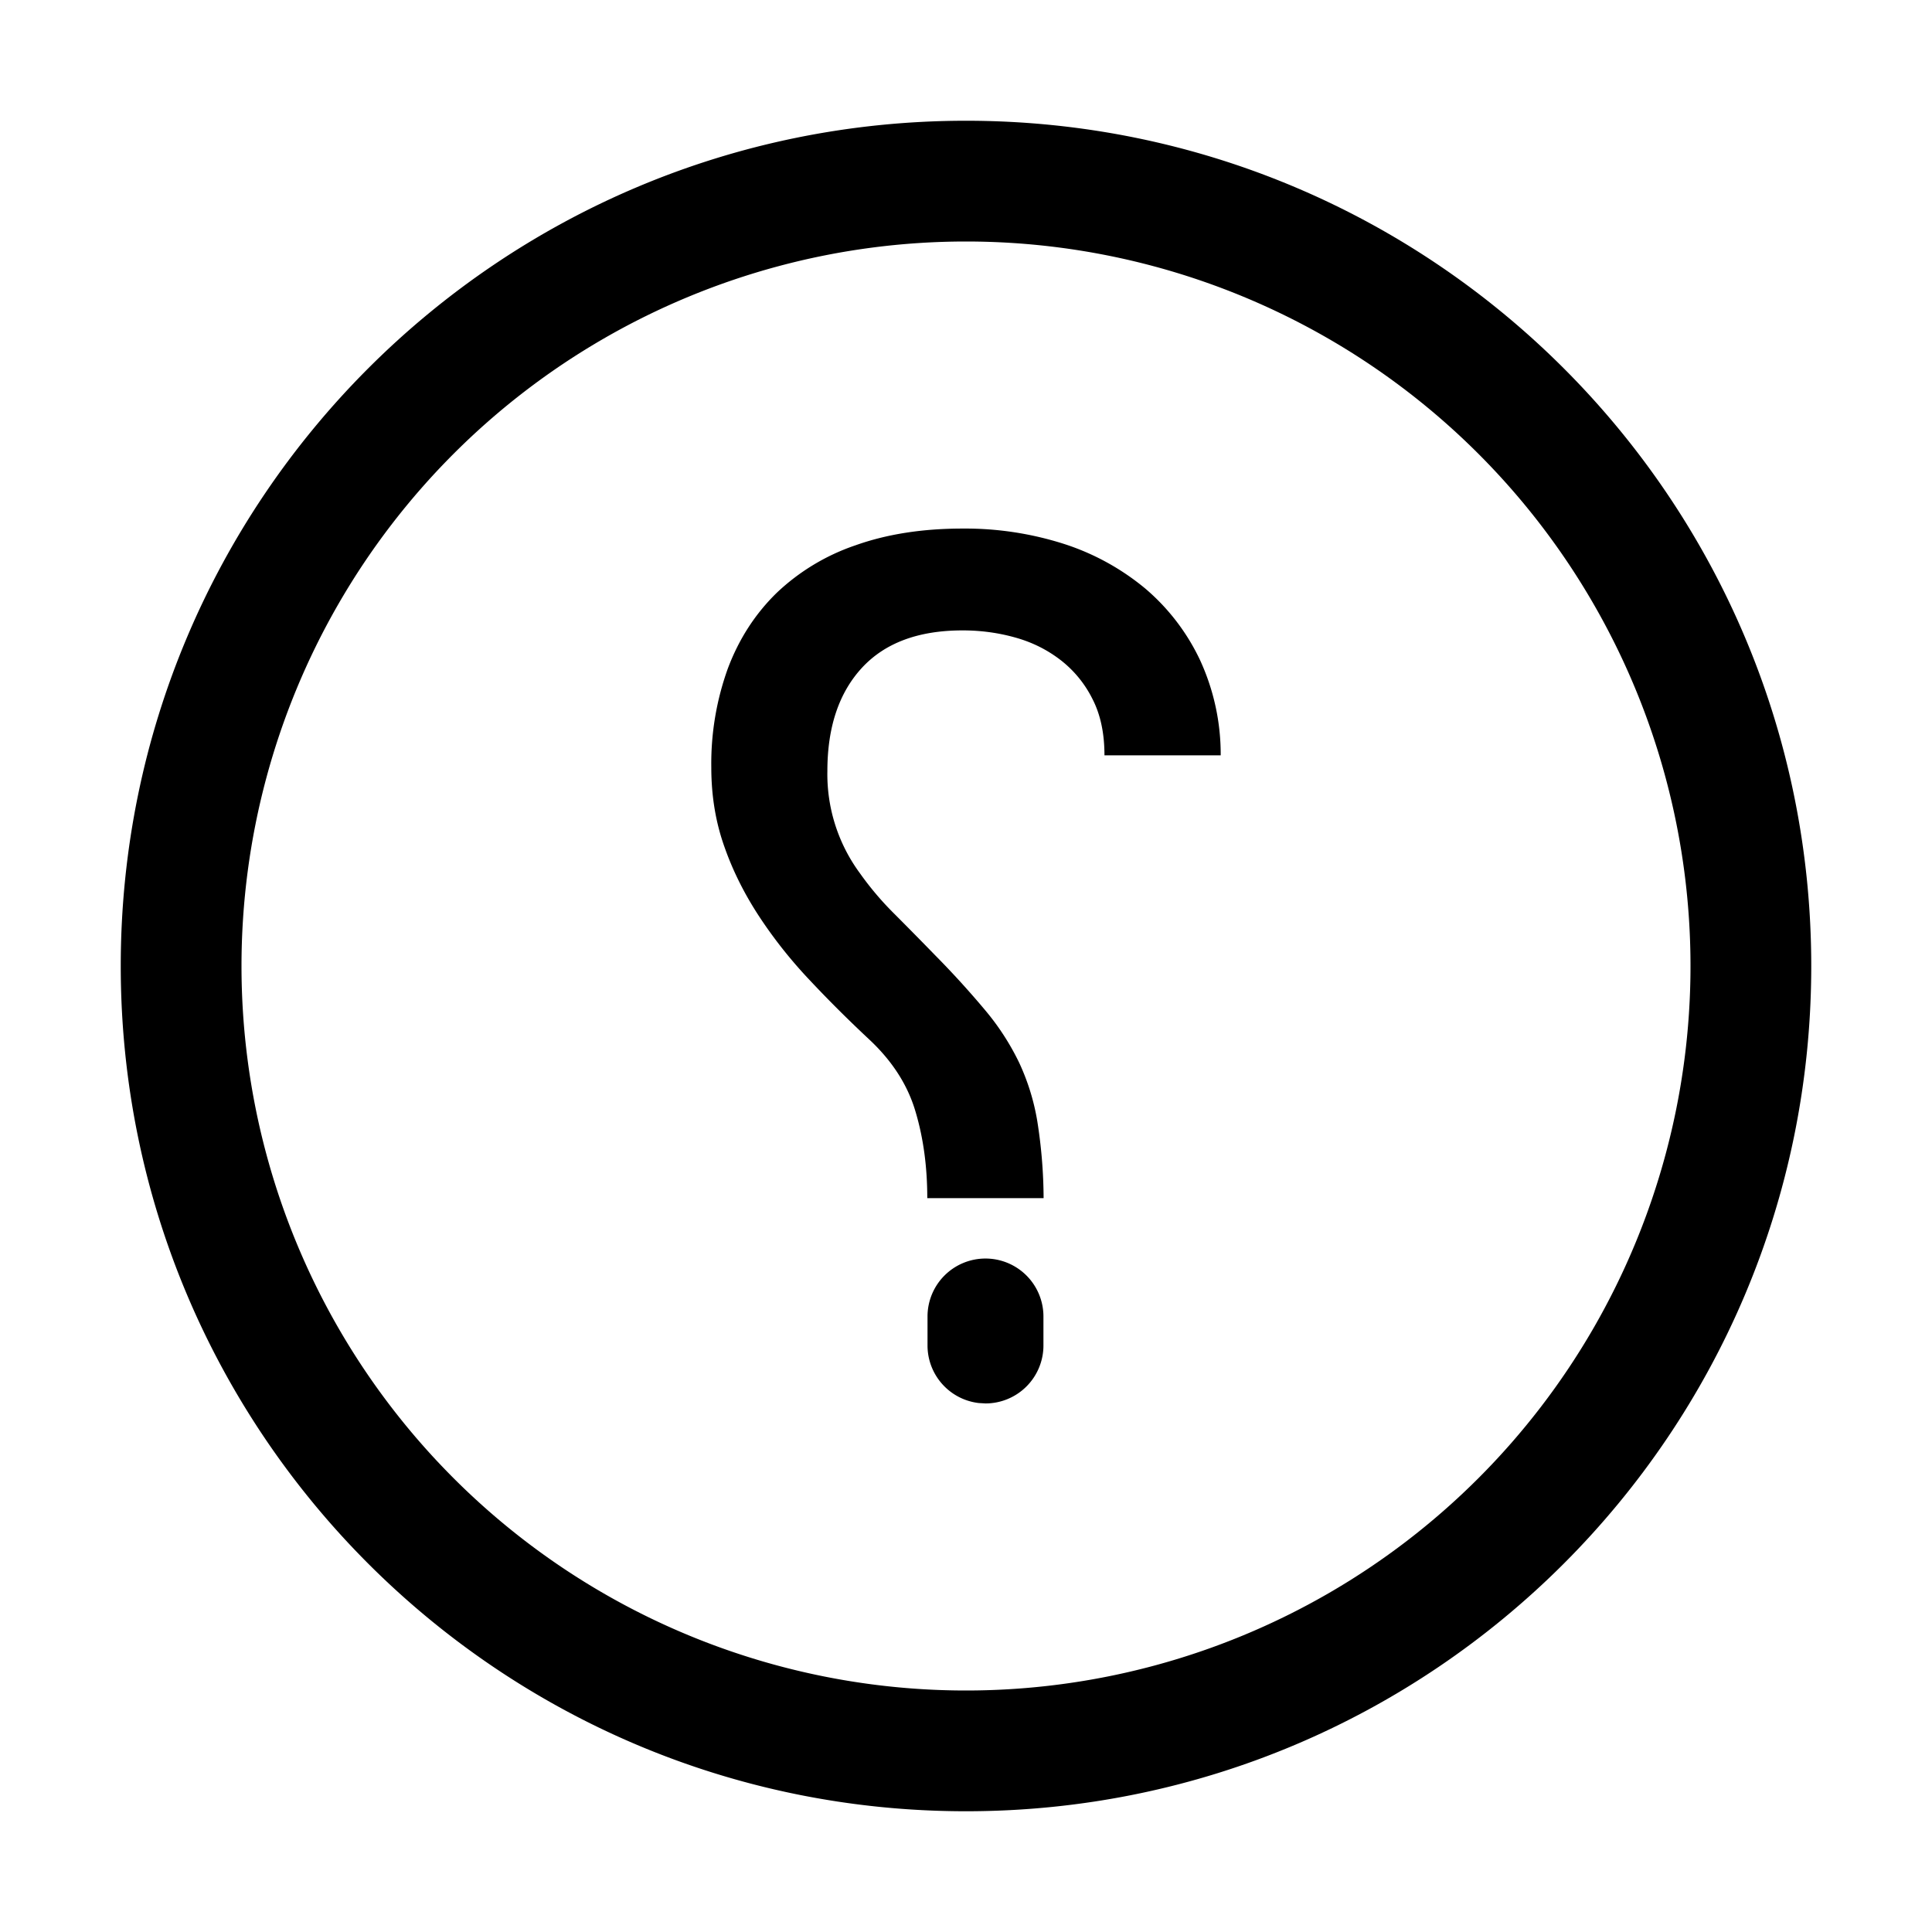 <svg viewBox="0 0 24 24" width="1.5em" fill="currentColor" xmlns="http://www.w3.org/2000/svg">
  <path d="M12 1.5C6.2 1.5 1.5 6.2 1.5 12S6.2 22.5 12 22.5 22.5 17.8 22.5 12 17.8 1.5 12 1.5ZM12 3a9 9 0 0 1 9 9 9 9 0 0 1-9 9 9 9 0 0 1-9-9 9 9 0 0 1 9-9Zm.242 12.634a.72.72 0 0 0-.72.72v.36a.72.72 0 0 0 .636.715l.084.005a.72.72 0 0 0 .72-.72v-.36a.72.72 0 0 0-.72-.72Zm-.285-9.068c-.5 0-.943.07-1.33.208a2.664 2.664 0 0 0-.98.592c-.264.258-.467.57-.605.937a3.48 3.48 0 0 0-.206 1.229c0 .354.054.683.164.99.108.308.257.6.441.878.185.279.394.541.629.788.232.247.475.488.724.721.286.266.48.565.578.897.1.334.147.693.147 1.078h1.445a6.226 6.226 0 0 0-.079-.96 2.803 2.803 0 0 0-.226-.726 3.122 3.122 0 0 0-.41-.636 11.256 11.256 0 0 0-.627-.69 56.686 56.686 0 0 0-.511-.519 3.796 3.796 0 0 1-.43-.507 2.073 2.073 0 0 1-.403-1.268c0-.546.144-.973.43-1.283.287-.31.703-.464 1.25-.464.228 0 .448.03.659.09.21.059.396.153.56.28a1.4 1.4 0 0 1 .395.484c.1.195.148.428.148.698h1.444a2.797 2.797 0 0 0-.258-1.186 2.65 2.65 0 0 0-.678-.885 3.035 3.035 0 0 0-1.01-.555 4.033 4.033 0 0 0-1.26-.191Z" fill-rule="evenodd"/>
</svg>
